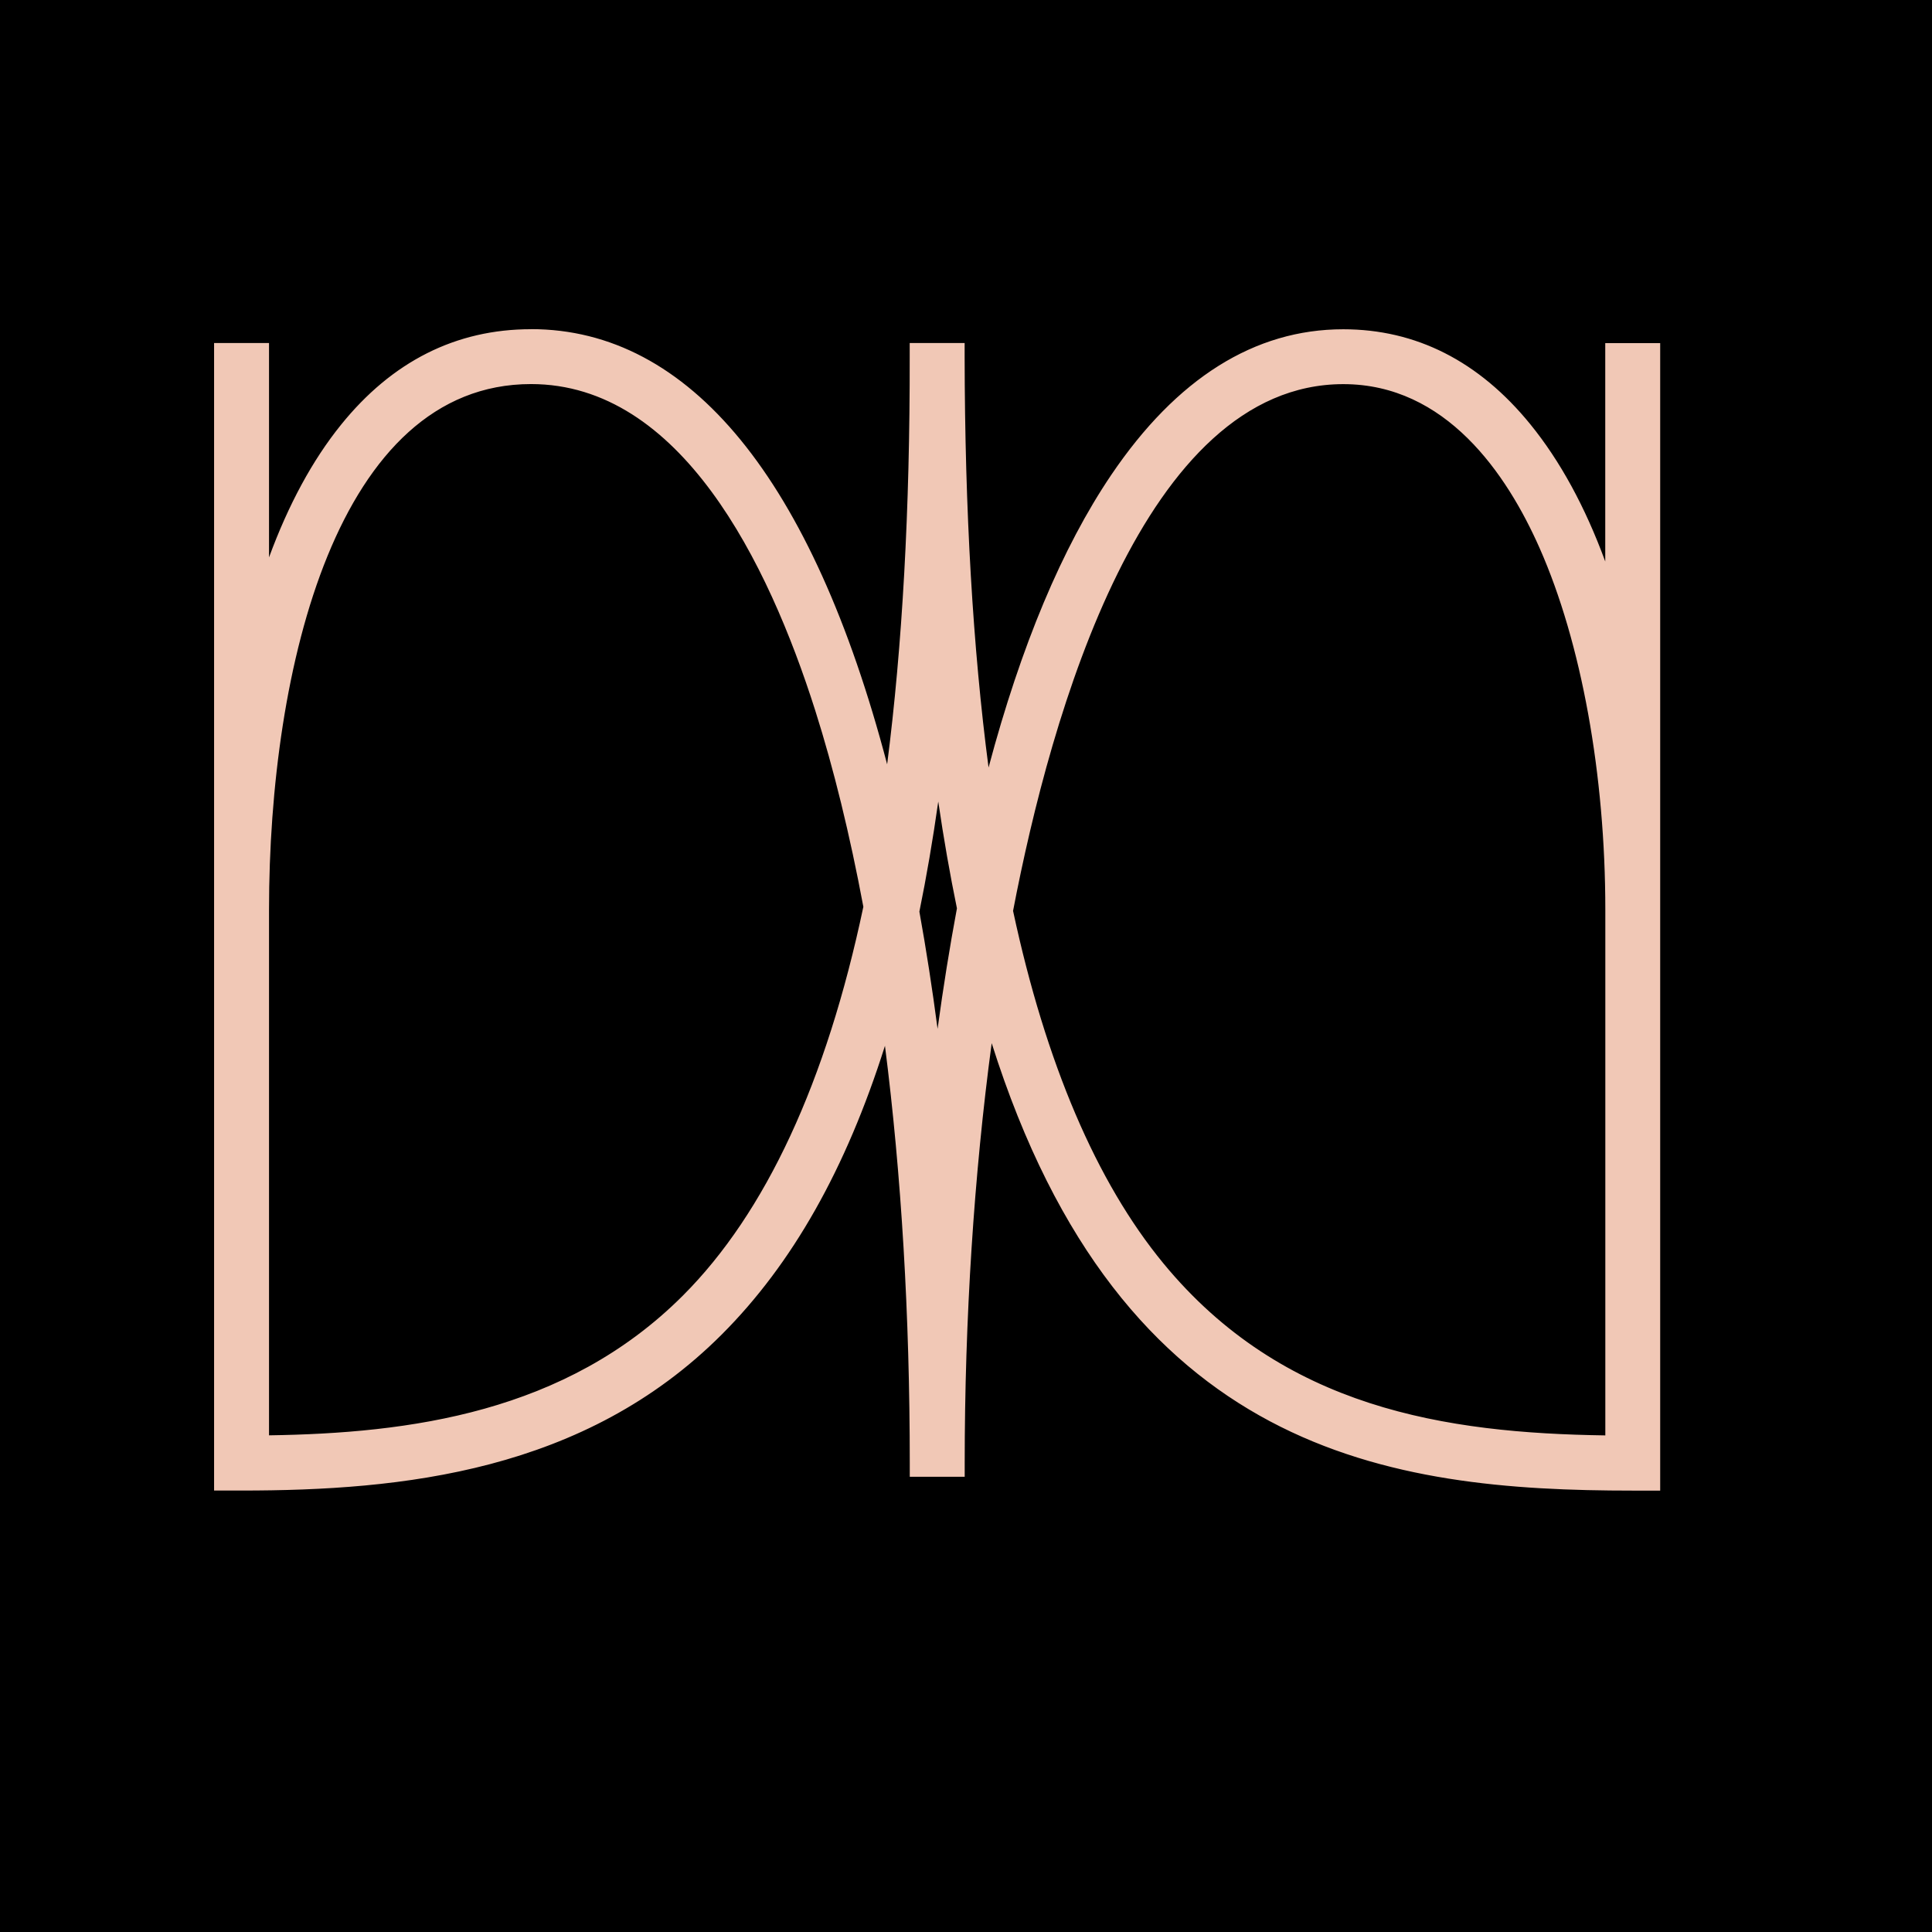 <?xml version="1.0" encoding="UTF-8"?>
<svg xmlns="http://www.w3.org/2000/svg" id="Layer_1" version="1.1" viewBox="0 0 283.46 283.46">
  <defs>
    <style>
      .st0 {
        fill: #f1c8b6;
      }
    </style>
  </defs>
  <rect x="-31" y="-39" width="337" height="345"></rect>
  <polygon class="st0" points="43.41 336.97 28.51 360.71 13.51 336.97 7.85 336.97 7.75 337.67 9.44 339.95 9.44 373.82 7.75 376.01 7.85 376.7 14.41 376.7 14.51 376.01 12.82 373.82 12.82 354.75 12.72 342.44 19.17 352.67 27.91 366.37 28.81 366.37 37.55 352.67 44 342.34 43.9 354.65 43.9 373.72 42.22 375.91 42.32 376.6 49.07 376.6 49.17 375.91 47.48 373.72 47.48 339.86 49.17 337.67 49.07 336.97 43.41 336.97"></polygon>
  <path class="st0" d="M63.47,359.62h18.47c-2.88-6.46-5.96-12.32-9.24-17.68-3.58,5.76-6.65,11.62-9.24,17.68M53.04,376.7l-.1-.7,1.89-2.18c3.77-12.91,9.63-25.43,17.58-37.34h.89c7.84,12.02,13.71,24.43,17.48,37.34l1.89,2.18-.1.7h-6.65l-.1-.7,1.39-2.18c-1.09-3.77-2.38-7.55-3.87-11.12h-21.06c-1.49,3.58-2.78,7.25-3.87,11.12l1.39,2.18-.1.7h-6.66Z"></path>
  <path class="st0" d="M157.23,377.4c-6.06,0-10.93-1.89-14.8-5.66s-5.86-8.64-5.86-14.6,1.99-10.83,6.06-14.8c3.97-3.97,8.94-5.96,14.8-5.96,4.47,0,8.54.99,12.12,2.98l.1,4.57-.7.2-2.68-2.88c-2.88-1.19-5.76-1.79-8.84-1.79-4.97,0-9.04,1.69-12.32,4.97s-4.97,7.45-4.97,12.51,1.59,9.24,4.87,12.42c3.18,3.18,7.35,4.77,12.32,4.77,3.18,0,6.26-.7,9.24-2.09l2.68-2.98.7.2-.1,4.77c-3.87,2.29-8.04,3.38-12.61,3.38"></path>
  <polygon class="st0" points="174.31 376.7 174.21 376.01 175.9 373.82 175.9 339.95 174.21 337.77 174.31 337.07 181.06 337.07 181.16 337.77 179.47 339.95 179.47 350.88 202.52 350.88 202.52 339.95 200.83 337.77 200.93 337.07 207.68 337.07 207.78 337.77 205.99 339.95 205.99 373.82 207.78 376.01 207.68 376.7 200.93 376.7 200.83 376.01 202.52 373.82 202.52 354.06 179.47 354.06 179.47 373.82 181.16 376.01 181.06 376.7 174.31 376.7"></polygon>
  <polygon class="st0" points="269.06 336.97 268.96 337.67 270.65 339.86 270.65 354.75 270.85 370.15 259.82 354.75 246.91 337.07 241.45 337.07 241.35 337.77 243.04 339.95 243.04 373.82 241.35 376.01 241.45 376.7 248 376.7 248.1 376.01 246.41 373.82 246.41 342.14 257.04 356.74 271.44 376.8 274.02 376.8 274.02 339.86 275.71 337.67 275.61 336.97 269.06 336.97"></polygon>
  <path class="st0" d="M46.78,406.7c0,3.28,1.19,5.96,3.58,8.14,2.38,2.19,5.46,3.18,9.14,3.18,5.06,0,8.94-1.99,11.82-5.86-9.34-6.26-15.59-11.52-18.77-15.79-3.87,2.58-5.76,6.06-5.76,10.33M59.4,421.2c-4.67,0-8.54-1.39-11.62-4.07s-4.57-6.16-4.57-10.23c0-5.46,2.58-9.83,7.75-13.11-.89-1.89-1.39-3.68-1.39-5.36,0-2.48.99-4.57,2.88-6.06s4.67-2.28,8.24-2.28c3.97,0,7.94.6,11.82,1.79l.7,4.77-.6.3-2.98-2.58c-3.18-.7-6.16-1.09-8.84-1.09s-4.47.5-5.66,1.39c-1.29.89-1.89,2.18-1.89,3.67,0,2.58,1.59,5.56,4.67,8.74,3.08,3.18,8.14,7.15,15.29,11.92.7-1.89.99-3.87.99-5.86s-.2-3.97-.6-6.26l.4-.5h13.21l.5,3.38-.5.3c-1.39-.3-3.38-.5-5.96-.5h-3.87c.2.89.2,2.19.2,3.58,0,2.58-.5,5.16-1.49,7.65,1.79,1.09,3.67,2.28,5.66,3.58,1.89,1.19,3.67,2.09,5.26,2.68l.3.5-1.59,2.88-.6.1c-4.67-2.88-8.24-5.16-10.83-6.75-3.87,5.06-8.84,7.45-14.9,7.45"></path>
  <path class="st0" d="M118.19,421c-6.95-11.62-12.12-24.03-15.49-37.34l-1.89-2.19.1-.69h6.65l.1.69-1.39,2.19c2.68,10.83,6.75,21.35,12.32,31.39,2.78-4.97,5.56-10.83,8.24-17.38-1.79-4.57-3.28-9.24-4.57-13.9l-1.89-2.19.1-.7h6.65l.1.7-1.39,2.19c2.88,10.83,7.15,21.25,12.81,31.39,5.46-9.83,9.53-20.26,12.42-31.39l-1.39-2.19.1-.7h6.55l.1.7-1.89,2.19c-3.28,13.21-8.44,25.72-15.39,37.34h-.89c-3.67-6.06-6.85-12.42-9.63-19.07-2.98,6.95-6.16,13.31-9.63,19.07h-.79v-.1h-.01Z"></path>
  <path class="st0" d="M177.19,418.02c4.67,0,8.64-1.69,11.92-5.07s4.97-7.55,4.97-12.51-1.59-9.24-4.87-12.51c-3.28-3.28-7.25-4.97-12.02-4.97s-8.64,1.69-11.92,5.06c-3.28,3.38-4.97,7.55-4.97,12.52s1.59,9.24,4.87,12.51c3.28,3.28,7.25,4.97,12.02,4.97M177.19,421.2c-5.66,0-10.53-1.99-14.4-5.86s-5.96-8.84-5.96-14.7,1.99-10.73,6.06-14.7c3.97-4.07,8.84-6.06,14.5-6.06s10.53,1.99,14.4,5.86c3.97,3.87,5.96,8.84,5.96,14.7s-1.99,10.73-6.06,14.7c-4.07,4.07-8.84,6.06-14.5,6.06"></path>
  <polygon class="st0" points="202.12 380.77 202.02 381.47 203.71 383.65 203.71 417.52 202.02 419.71 202.12 420.4 202.12 420.6 223.37 420.6 224.46 415.73 223.87 415.43 220.79 417.32 207.28 417.32 207.28 383.65 208.97 381.47 208.87 380.77 202.12 380.77"></polygon>
  <path class="st0" d="M228.04,420.4l-.1-.7,1.69-2.18v-33.87l-1.69-2.19.1-.69h22.45l.7,4.77-.6.3-2.88-1.89h-14.5v11.72h12.42l.6,3.48-.5.3c-1.69-.4-3.77-.6-6.26-.6h-6.26v18.67l1.69,2.18-.1.7h-6.76Z"></path>
  <path class="st0" d="M63.27,341.54c-1.09-.7-2.09-1.59-2.78-2.68.7-1.09,1.59-1.99,2.78-2.68,1.19.7,2.09,1.59,2.68,2.68-.7,1.09-1.59,1.99-2.68,2.68"></path>
  <path class="st0" d="M82.24,341.54c-1.09-.7-2.09-1.59-2.78-2.68.7-1.09,1.59-1.99,2.78-2.68,1.19.7,2.09,1.59,2.68,2.68-.6,1.09-1.59,1.99-2.68,2.68"></path>
  <g>
    <path class="st0" d="M240.58,217.7h0s-1.02,0-1.02,0c-36.14,0-76.06-5.45-94.42-69.29-3.02,20.59-4.61,43.38-4.61,66.27v1h-6.06v-1c0-23.49-1.43-45.65-4.26-65.95-5.76,20.1-13.97,35.3-25.02,46.36-19.91,19.93-46.44,22.62-69.76,22.62h-3.03V51.33h6.06v36.64c7.53-25.02,21.36-38.67,39.44-38.67,23.7,0,41.81,23.52,52.54,68.1,2.71-18.54,4.06-40.4,4.02-65.06v-1s6.06,0,6.06,0v1c.04,24.82,1.46,46.8,4.23,65.44,4.91-20.04,11.33-36.01,19.12-47.53,9.39-13.89,20.57-20.93,33.22-20.93,17.97,0,31.8,13.85,39.44,39.23v-37.2h6.06v165.35s0,1,0,1h-1s-1.01,0-1.01,0ZM147.61,133.68c4.84,22.61,12.34,40.22,22.31,52.33,18.05,21.92,42.62,25.35,66.61,25.61v-78.12c0-37.63-12.34-78.14-39.44-78.14-22.27,0-39.84,27.81-49.48,78.32ZM77.91,55.36c-29.11,0-39.44,42.09-39.44,78.14v78.12c21-.23,44.67-3.03,62.45-20.83,12.48-12.5,21.24-31.38,26.77-57.72-1.99-10.7-4.39-20.48-7.12-29.08-7.03-22.18-20.15-48.62-42.66-48.62ZM133.87,133.74c1.46,8.05,2.69,16.55,3.67,25.36,1.04-9,2.34-17.66,3.88-25.84-1.5-7.23-2.77-15.04-3.78-23.33-.99,8.48-2.26,16.46-3.77,23.81Z"></path>
    <path class="st0" d="M77.91,50.3c26.99,0,43.64,31.18,52.73,72.38,3.28-19.84,4.87-43.24,4.83-70.34h4.06c.04,27.27,1.71,50.75,5.03,70.63,9.51-42.23,26.69-72.66,52.53-72.66,21.21,0,34.35,19.91,40.44,45.86v-43.83h4.06v164.35h-2.02c-39.09,0-77.49-7.03-94.7-73.09-3.59,22.47-5.33,47.05-5.33,71.06h-4.06c0-25.41-1.72-49.52-4.96-70.85-5.77,22.3-14.38,38.89-26.02,50.55-19.65,19.67-45.93,22.33-69.05,22.33h-2.03V52.33h4.06v43.31c5.81-25.01,18.32-45.34,40.44-45.34M146.59,133.69h0c4.91,23.08,12.41,40.62,22.56,52.95,18.31,22.23,43.57,25.81,68.38,25.98v-79.13c0-38.11-12.65-79.14-40.44-79.14-25.41,0-41.94,34.31-50.5,79.33M37.47,212.62c21.78-.16,46.11-3.07,64.15-21.13,12.54-12.55,21.53-31.89,27.08-58.42-1.99-10.72-4.39-20.59-7.18-29.4-7.14-22.5-20.48-49.31-43.61-49.31-29.85,0-40.44,42.63-40.44,79.14h0v79.13M132.85,133.72s0,0,0,0h0s0,0,0,0c2.05,11.29,3.6,23.16,4.67,35.21,1.15-12.36,2.78-24.37,4.91-35.68-2.04-9.76-3.66-20.64-4.83-32.79-1.1,12.14-2.69,23.21-4.76,33.27M241.59,216.69h0s0,0,0,0h0s0,0,0,0M77.91,48.3c-11,0-20.38,4.72-27.89,14.04-4.18,5.18-7.7,11.69-10.55,19.44v-31.45h-8.06v168.36h4.03c23.53,0,50.3-2.72,70.47-22.91,10.34-10.35,18.21-24.26,23.93-42.34,2.42,18.99,3.64,39.54,3.64,61.23v2h8.06v-2c0-21.18,1.36-42.28,3.96-61.62,19.08,60.39,58.4,65.65,94.06,65.65h2.02s2,0,2,0v-2s0-2,0-2h0V50.34h-8.06v32.04c-2.95-8.03-6.63-14.77-11-20.14-7.53-9.25-16.76-13.93-27.44-13.93-13,0-24.45,7.19-34.04,21.37-7.2,10.65-13.24,25.06-18,42.93-2.3-17.48-3.48-37.7-3.51-60.28v-2h-8.06v2c.04,22.38-1.08,42.44-3.31,59.81-10.99-41.83-28.95-63.85-52.25-63.85h0ZM148.63,133.67c5.57-29.06,19.22-77.31,48.46-77.31,15.02,0,23.96,13.1,28.81,24.08,6.12,13.85,9.63,33.19,9.63,53.05v77.11c-23.42-.34-47.29-3.94-64.83-25.23-9.84-11.95-17.26-29.35-22.06-51.7h0ZM39.47,210.6v-77.11c0-35.58,10.07-77.14,38.44-77.14,21.91,0,34.77,26.06,41.71,47.92,2.7,8.51,5.07,18.19,7.05,28.77-5.42,25.69-14.32,44.88-26.46,57.03-17.24,17.26-40.2,20.21-60.74,20.52h0ZM134.89,133.75c1.04-5.1,1.97-10.5,2.77-16.15.8,5.47,1.72,10.71,2.74,15.67-1.06,5.68-2.01,11.59-2.84,17.68-.78-5.92-1.67-11.66-2.67-17.2h0Z"></path>
  </g>
  <path class="st0" d="M213.44,376.7l-.1-.7,1.69-2.18v-33.87l-1.69-2.19.1-.69h22.84l.7,4.77-.6.3-2.78-1.89h-15v10.63h13.61l.6,3.48-.5.3c-1.69-.4-3.77-.6-6.26-.6h-7.45v19.57h15.19l3.08-1.89.6.3-1.09,4.87h-22.94v-.2h0Z"></path>
  <path class="st0" d="M110.85,339.95h-2.78c-.99,0-2.19,0-3.38.1-1.29,0-2.28.1-2.88.1v33.37c3.77.1,6.75.1,8.94.1,5.36,0,9.83-1.59,13.21-4.67,3.48-3.18,5.16-7.25,5.16-12.32,0-4.77-1.69-8.74-5.16-11.92-3.48-3.18-7.85-4.77-13.11-4.77M110.75,376.8c-1.49,0-3.87,0-6.95-.1-3.18,0-5.56-.1-7.25-.1l-.1-.7,1.69-2.19v-33.87l-1.69-2.19.1-.7c1.79,0,4.27,0,7.55-.1,3.18-.1,5.46-.1,6.85-.1,6.16,0,11.32,1.89,15.49,5.66s6.16,8.44,6.16,14.1c0,6.06-2.09,10.93-6.26,14.7-4.17,3.77-9.34,5.56-15.59,5.56"></path>
</svg>
